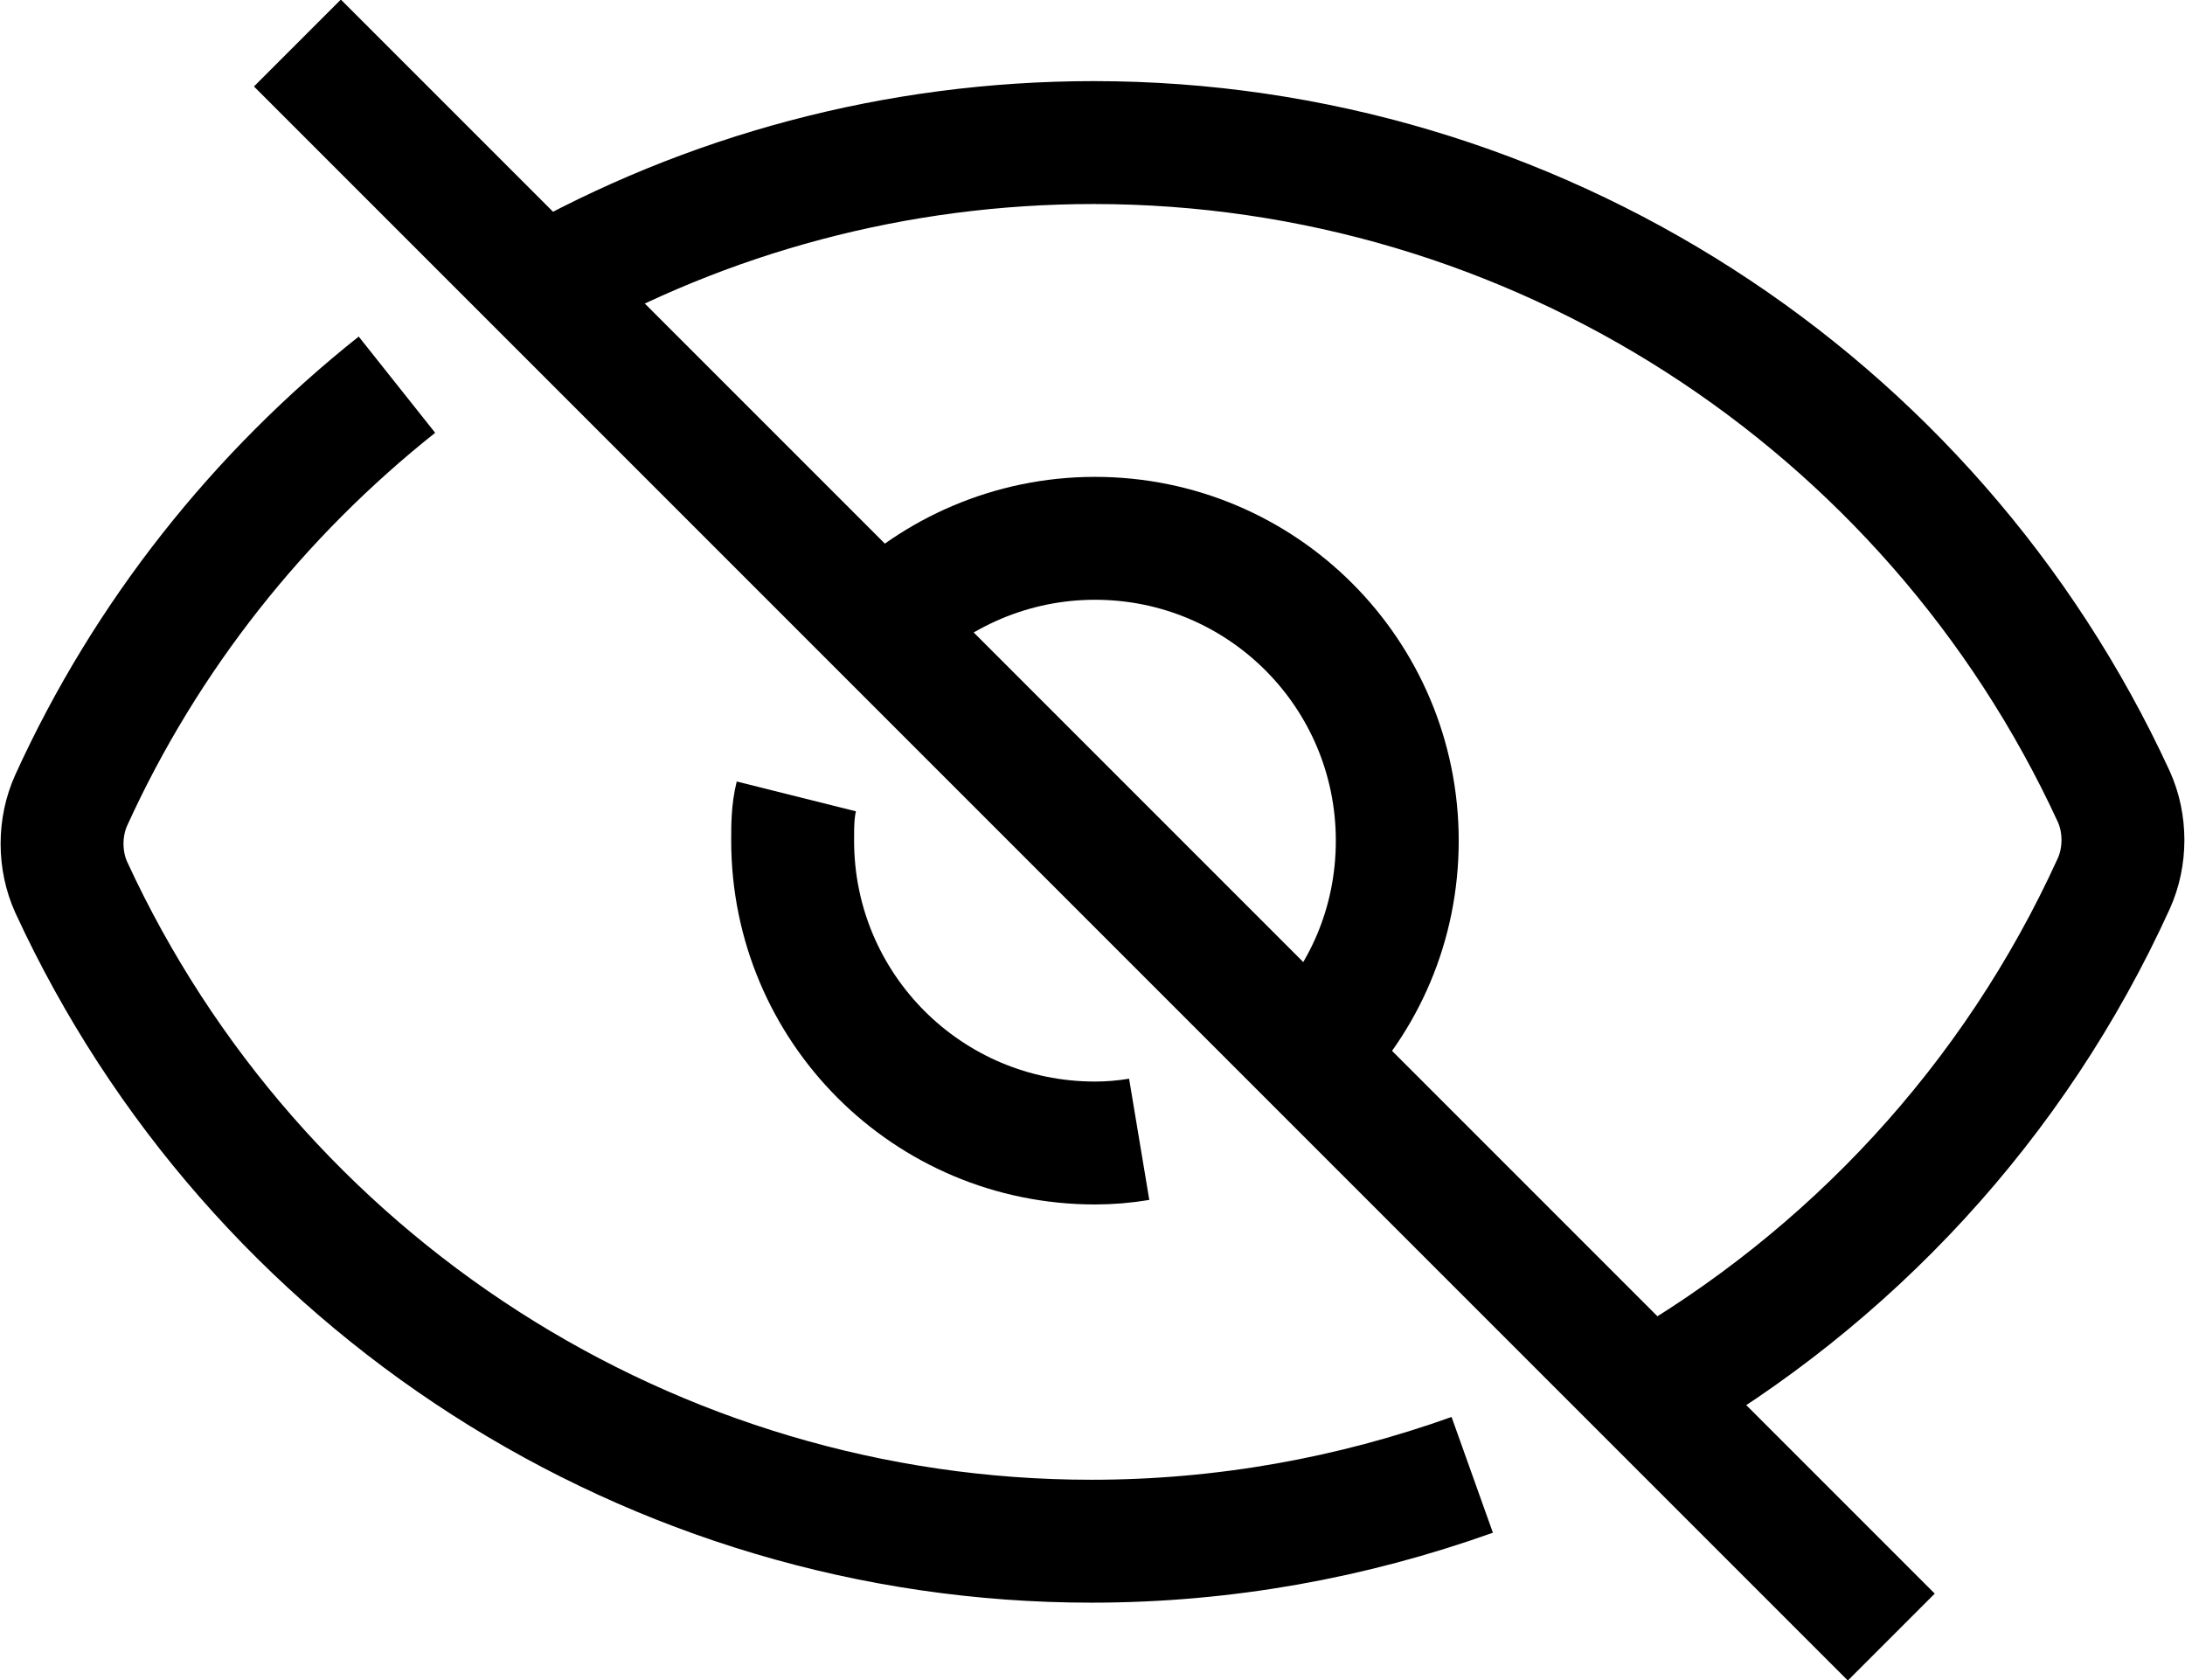 <?xml version="1.0" encoding="UTF-8"?>
<svg id="Layer_1" data-name="Layer 1" xmlns="http://www.w3.org/2000/svg" viewBox="0 0 17.78 13.67">
  <defs>
    <style>
      .cls-1 {
        fill: none;
        stroke: #000;
        stroke-miterlimit: 10;
      }
    </style>
  </defs>
  <path class="cls-1" d="m3.23,3.13c-1.12.89-2.04,2.04-2.65,3.38-.1.22-.1.49,0,.71,1.49,3.23,4.73,5.32,8.3,5.32,1.08,0,2.12-.19,3.1-.54"/>
  <path class="cls-1" d="m13.41,11.34c1.64-.94,2.98-2.37,3.79-4.15.1-.22.1-.49,0-.71-1.49-3.23-4.73-5.32-8.3-5.32-1.61,0-3.15.42-4.49,1.18"/>
  <path class="cls-1" d="m9.27,9.27c-.12.02-.24.03-.36.03-1.36,0-2.46-1.1-2.46-2.46,0-.12,0-.24.03-.36"/>
  <path class="cls-1" d="m7.17,5.1c.44-.44,1.06-.72,1.74-.72,1.36,0,2.46,1.1,2.46,2.46,0,.68-.27,1.29-.72,1.74"/>
  <line class="cls-1" x1="2.42" y1=".35" x2="15.39" y2="13.32"/>
</svg>